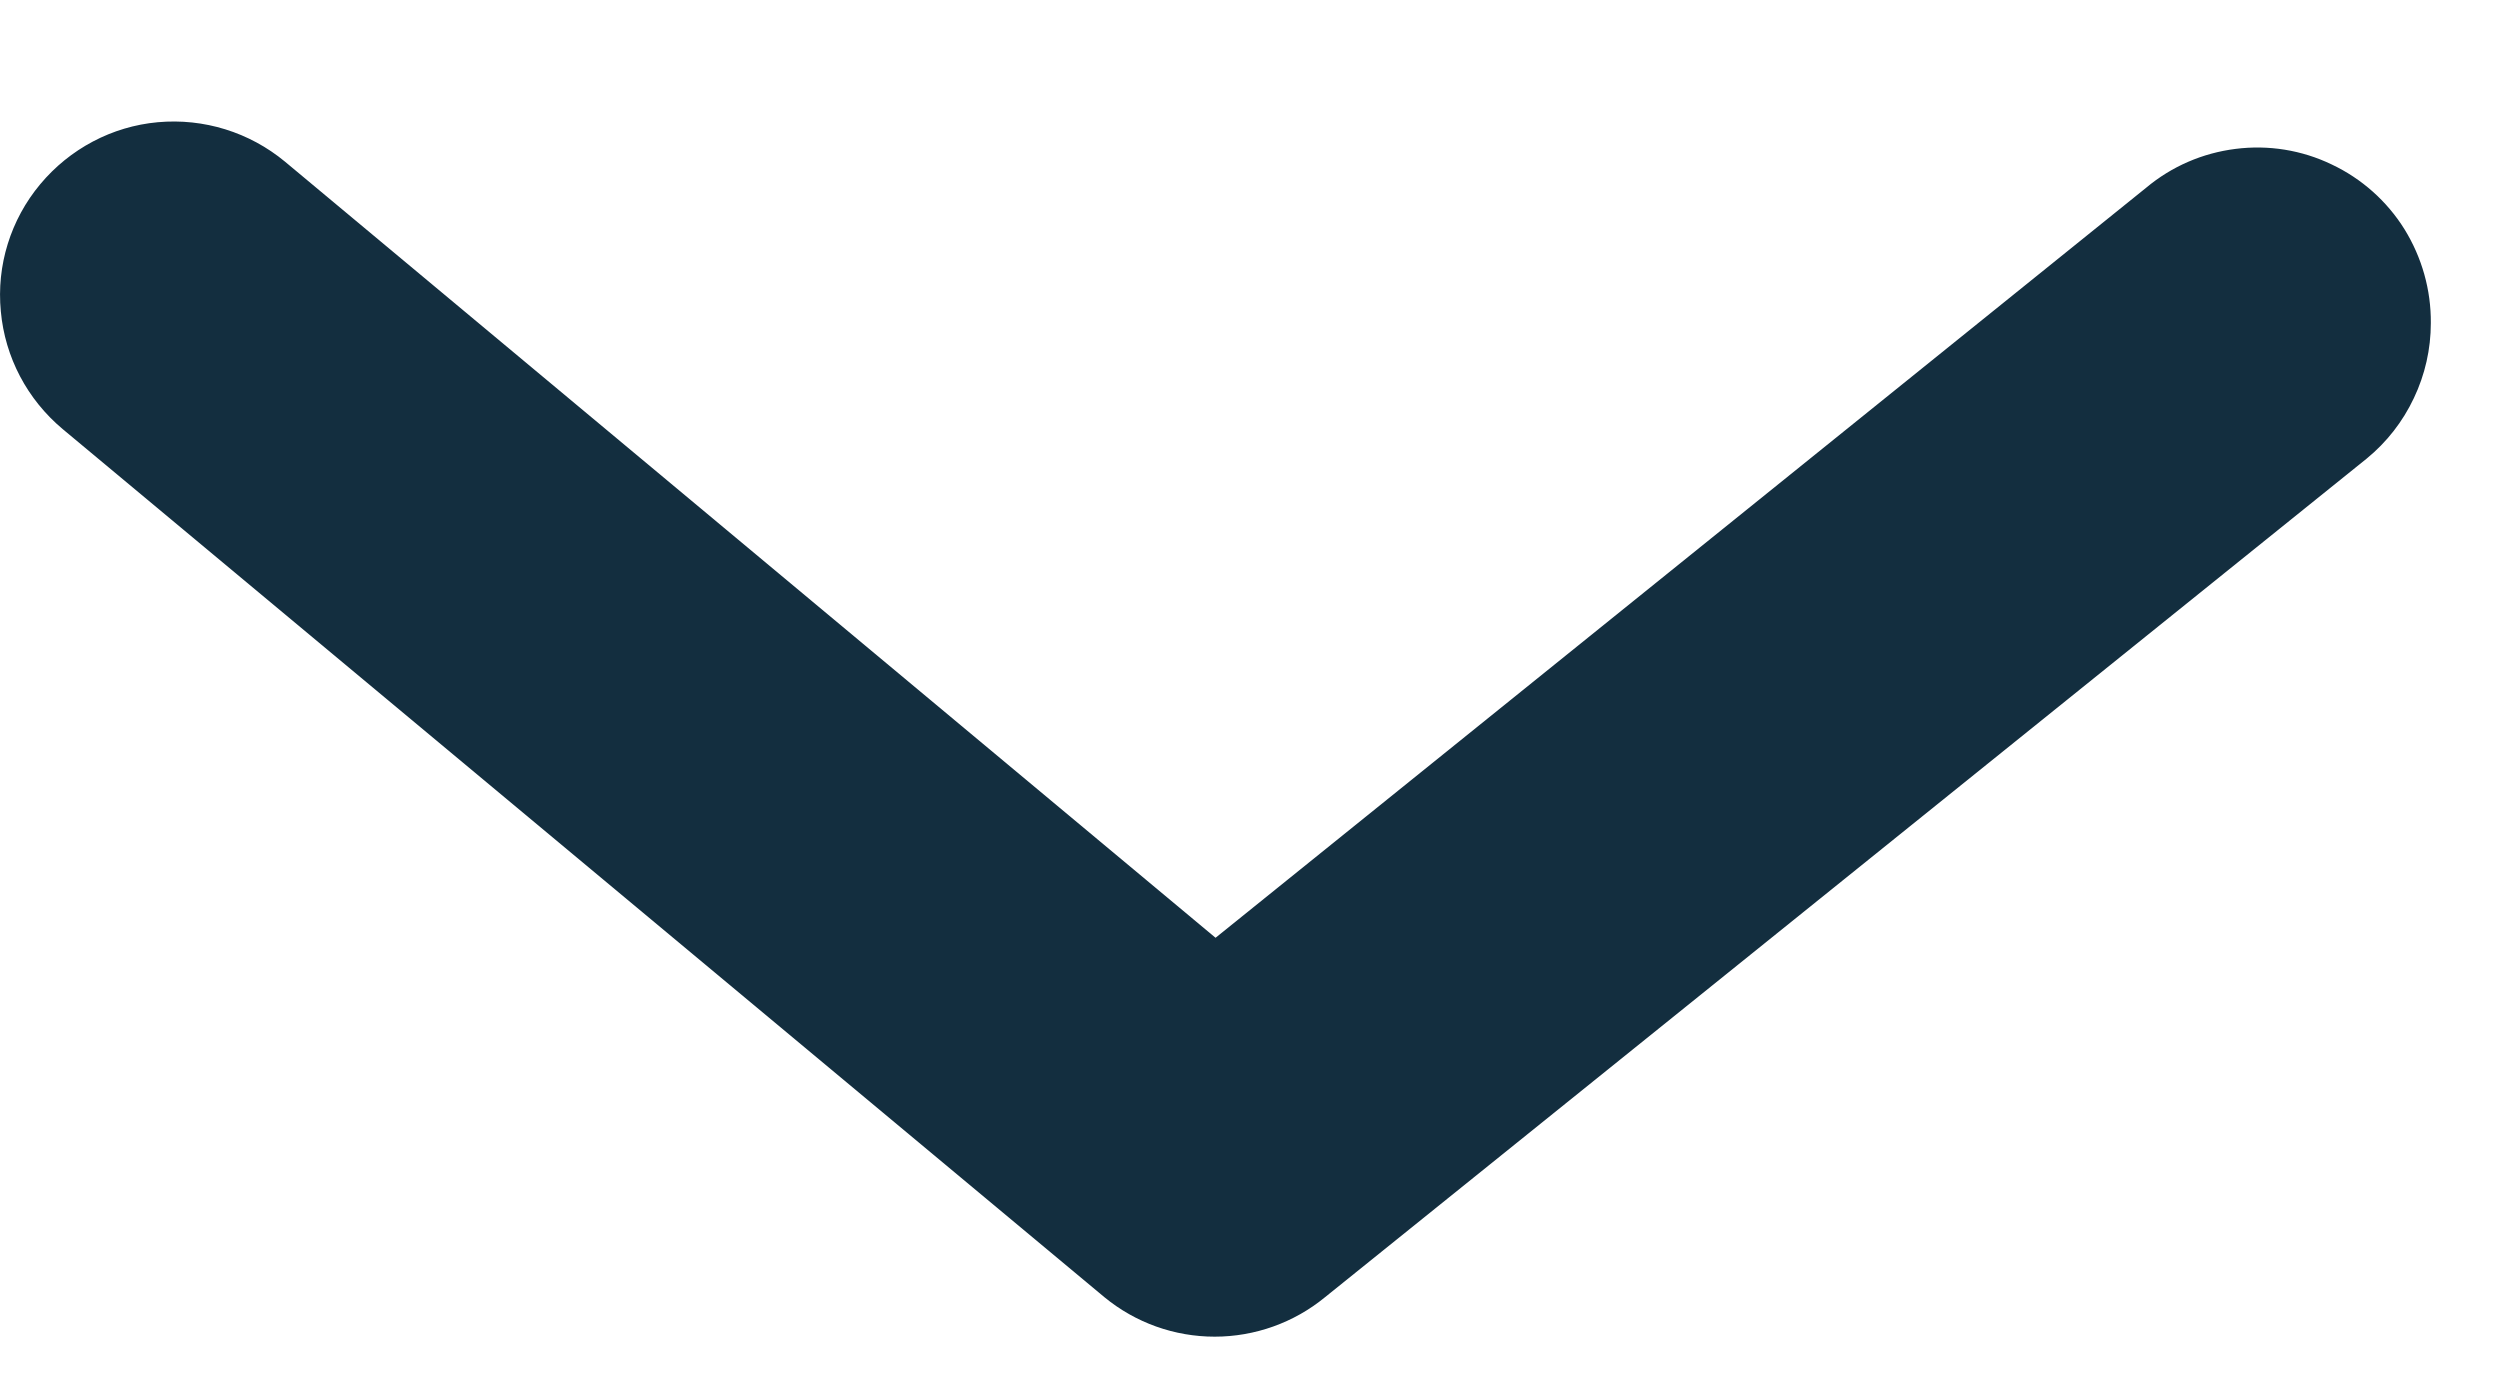 <svg width="9" height="5" viewBox="0 0 9 5" fill="none" xmlns="http://www.w3.org/2000/svg">
<path d="M8.751 1.163C8.751 1.257 8.73 1.349 8.69 1.433C8.65 1.518 8.592 1.592 8.52 1.651L4.77 4.67C4.658 4.762 4.517 4.812 4.373 4.812C4.228 4.812 4.088 4.762 3.976 4.67L0.226 1.545C0.098 1.438 0.018 1.286 0.003 1.121C-0.013 0.956 0.038 0.791 0.145 0.663C0.251 0.536 0.403 0.455 0.568 0.44C0.734 0.425 0.898 0.476 1.026 0.582L4.376 3.376L7.726 0.676C7.818 0.599 7.929 0.551 8.048 0.536C8.166 0.521 8.286 0.54 8.394 0.592C8.502 0.643 8.593 0.724 8.656 0.825C8.719 0.927 8.752 1.044 8.751 1.163Z" fill="#132E3F"/>
</svg>
